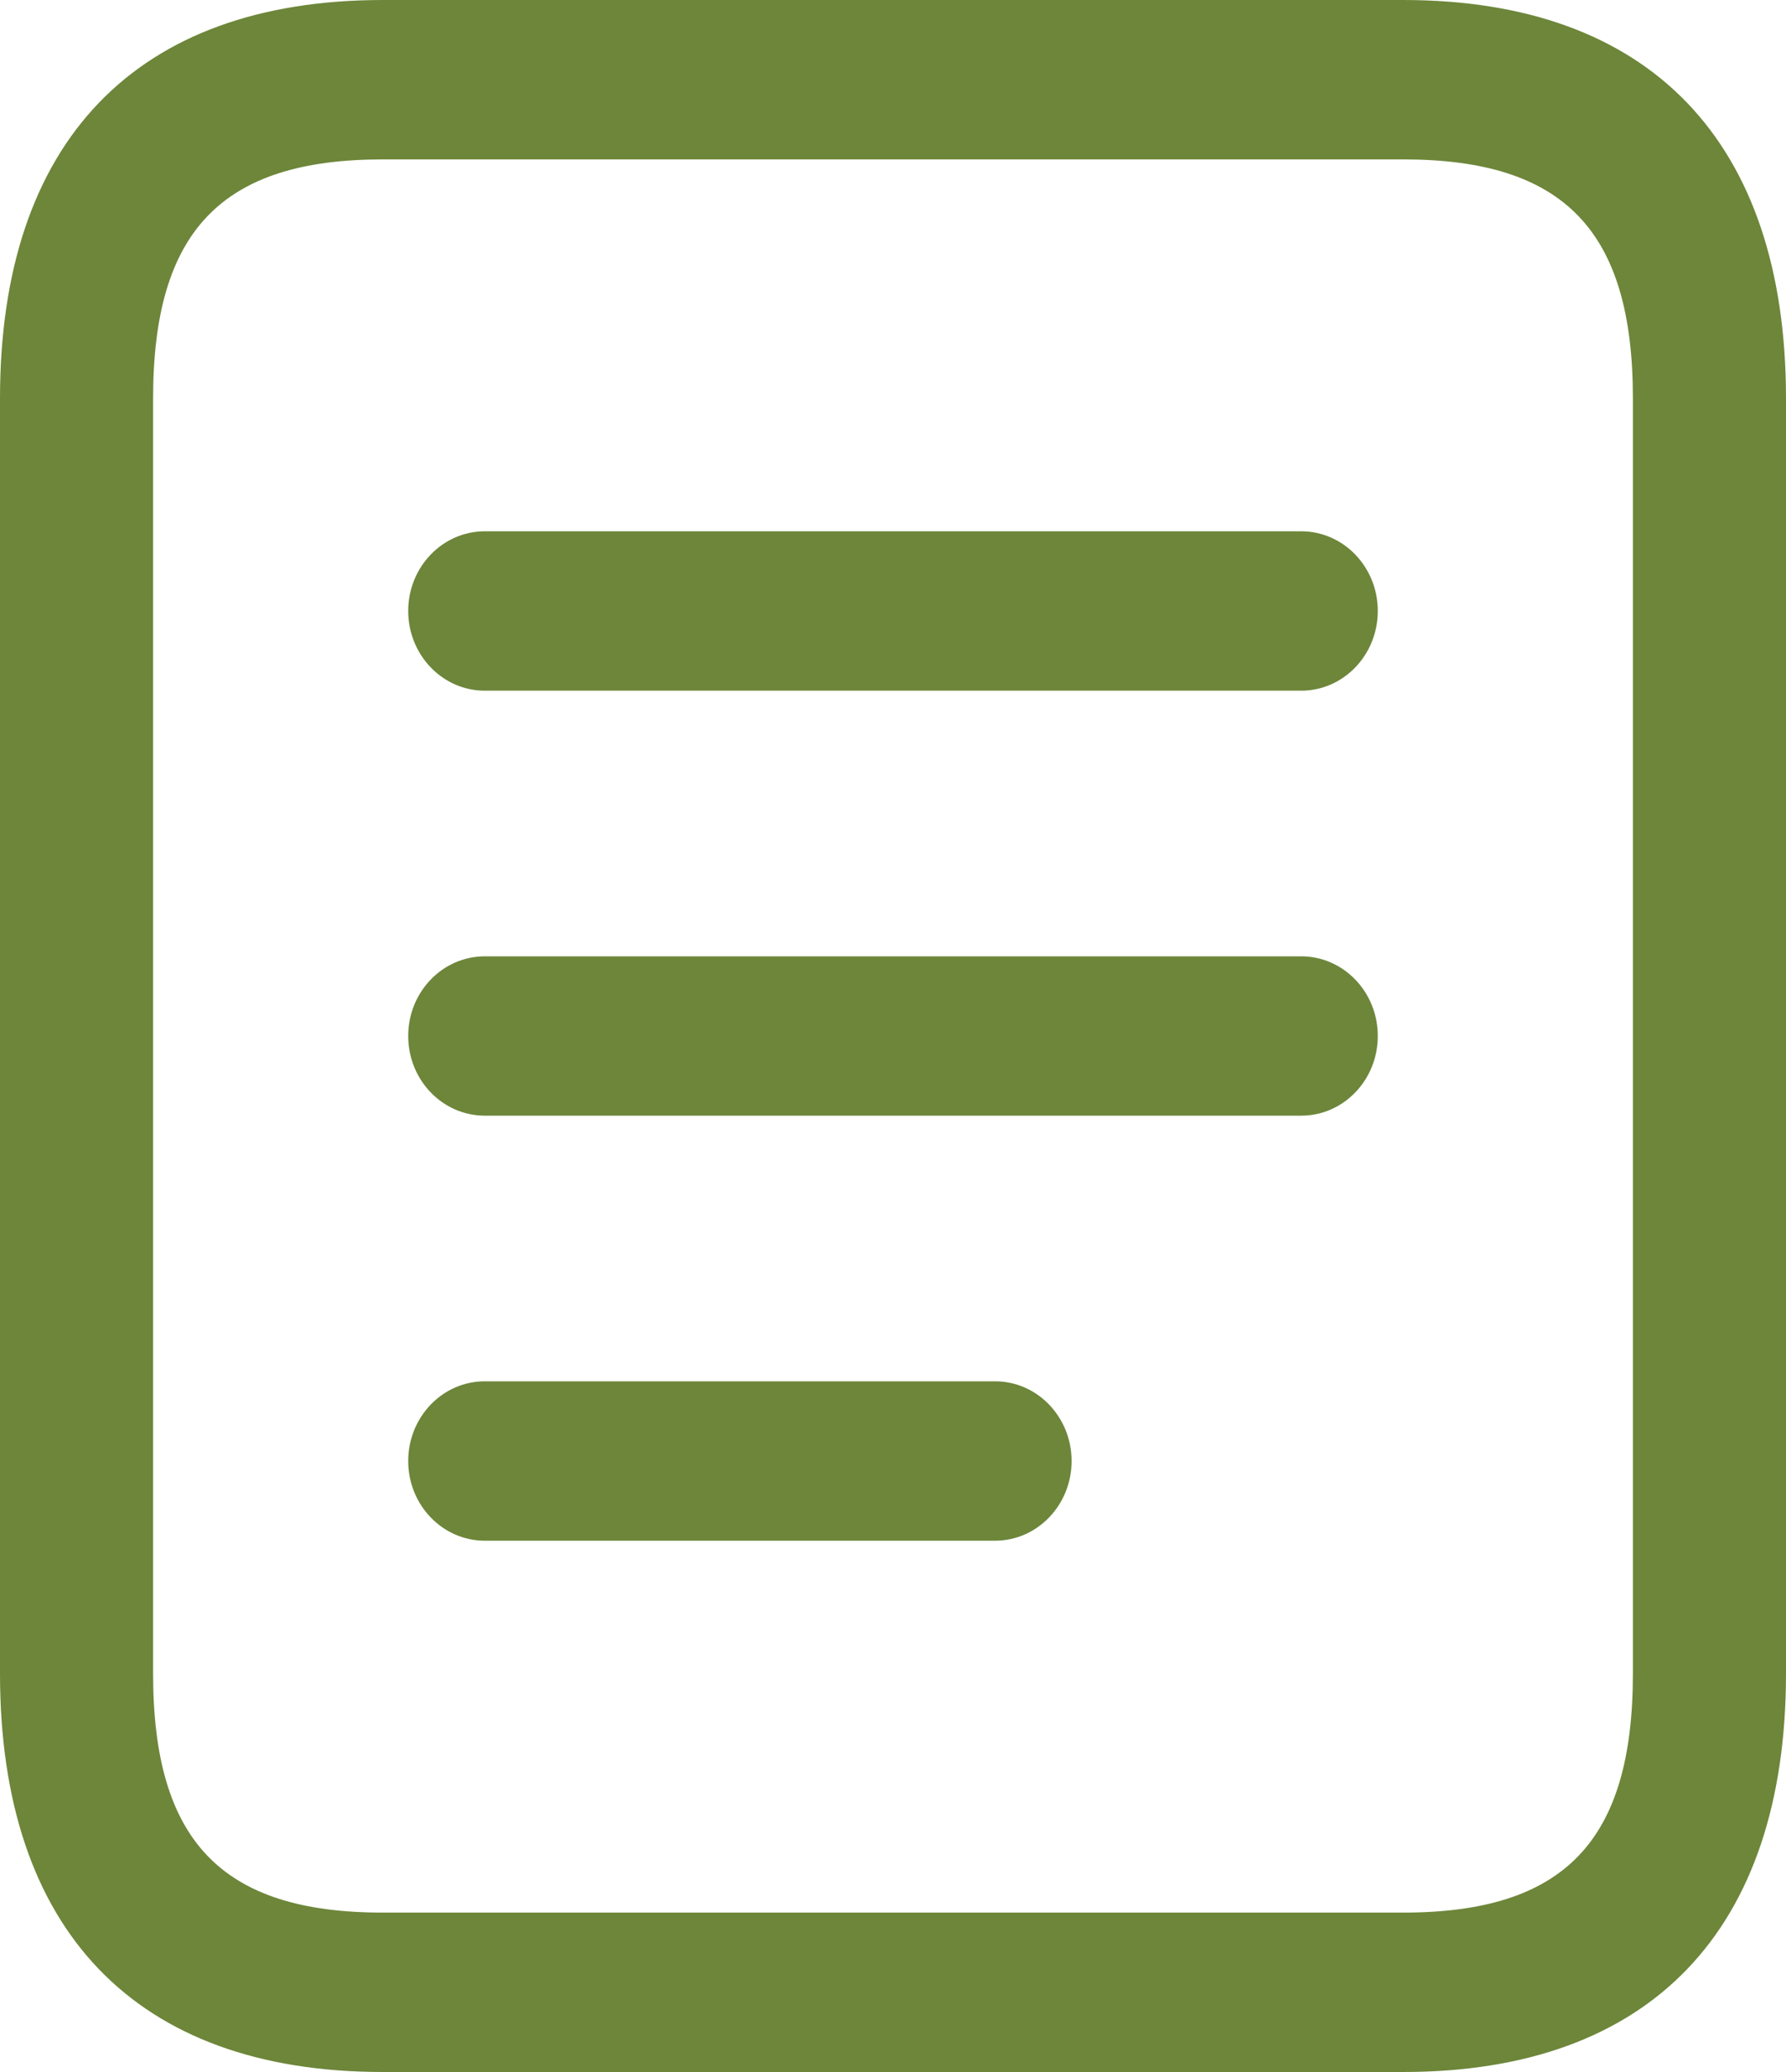 <svg width="25" height="29" viewBox="0 0 25 29" fill="none" xmlns="http://www.w3.org/2000/svg">
<path d="M19.643 29H5.357C1.903 29 0 27.019 0 23.423V5.577C0 1.981 1.903 0 5.357 0H19.643C23.097 0 25 1.981 25 5.577V23.423C25 27.019 23.097 29 19.643 29ZM5.357 2.231C3.104 2.231 2.143 3.232 2.143 5.577V23.423C2.143 25.768 3.104 26.769 5.357 26.769H19.643C21.896 26.769 22.857 25.768 22.857 23.423V5.577C22.857 3.232 21.896 2.231 19.643 2.231H5.357ZM19.286 14.5C19.286 13.884 18.806 13.385 18.214 13.385H6.786C6.194 13.385 5.714 13.884 5.714 14.5C5.714 15.116 6.194 15.615 6.786 15.615H18.214C18.806 15.615 19.286 15.116 19.286 14.5ZM15 20.449C15 19.833 14.52 19.333 13.929 19.333H6.786C6.194 19.333 5.714 19.833 5.714 20.449C5.714 21.064 6.194 21.564 6.786 21.564H13.929C14.52 21.564 15 21.064 15 20.449ZM19.286 8.551C19.286 7.936 18.806 7.436 18.214 7.436H6.786C6.194 7.436 5.714 7.936 5.714 8.551C5.714 9.167 6.194 9.667 6.786 9.667H18.214C18.806 9.667 19.286 9.167 19.286 8.551Z" fill="#6D863A"/>
</svg>
